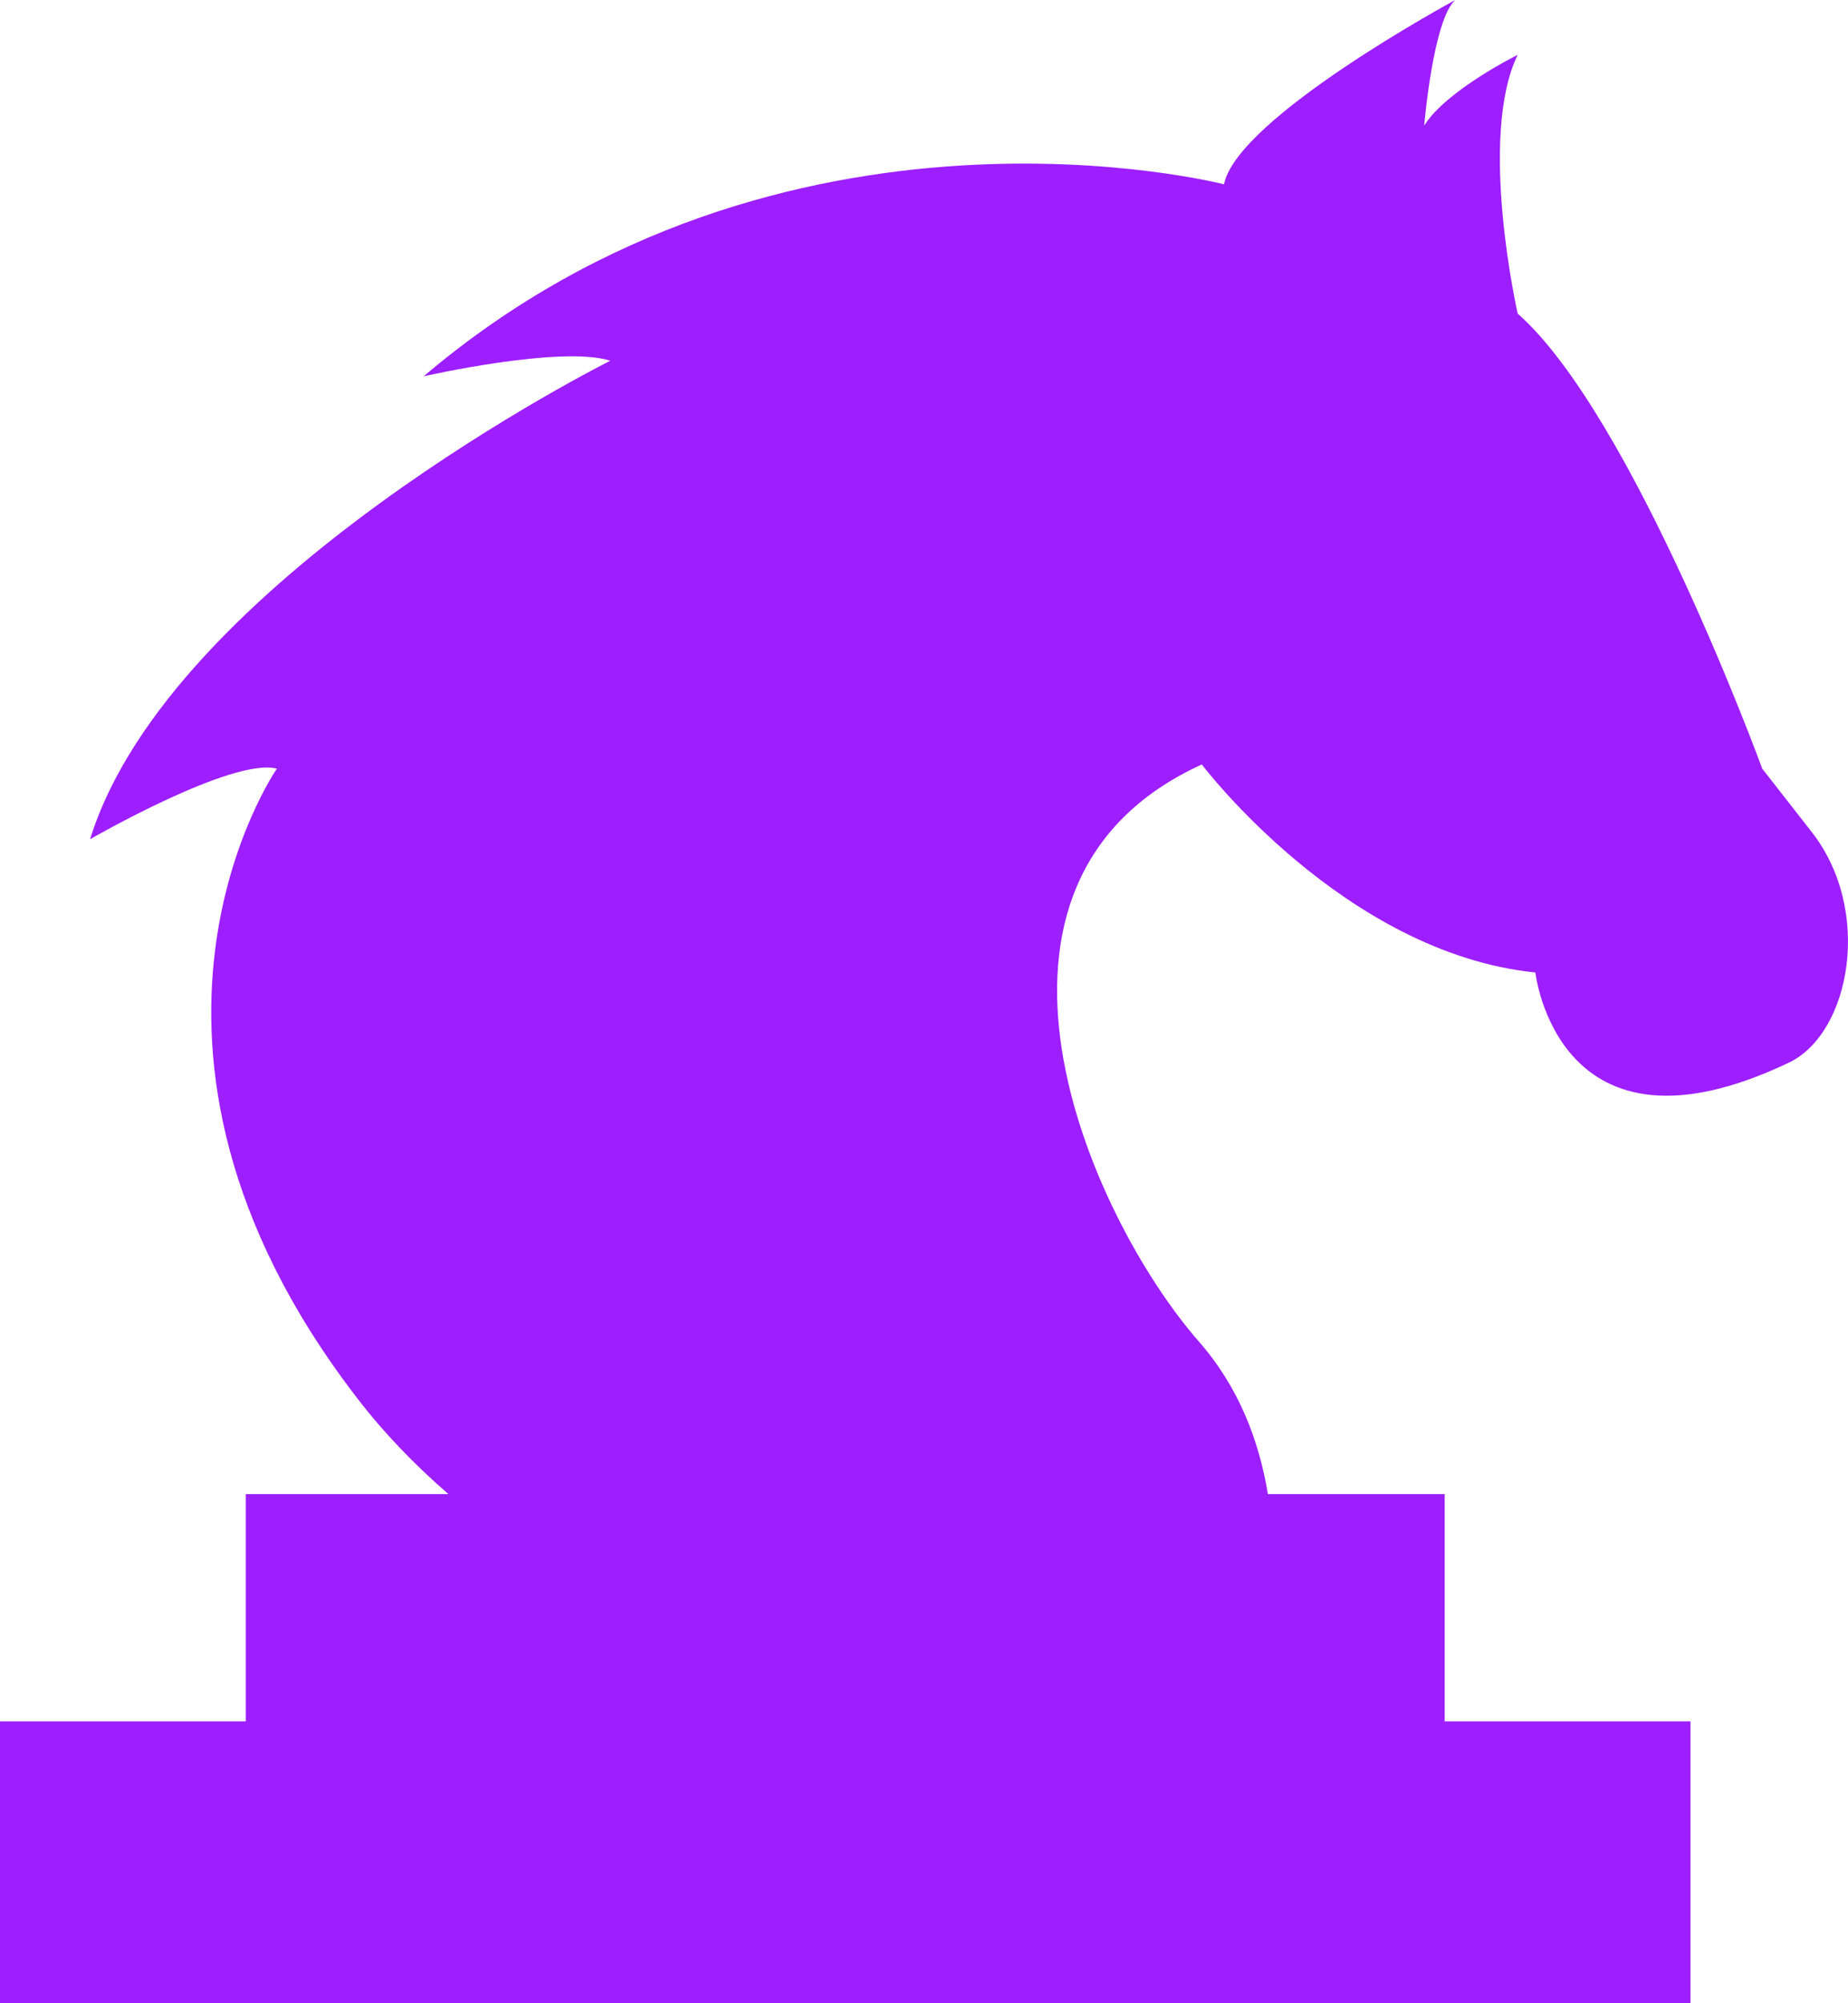 <svg width="12" height="13" viewBox="0 0 12 13" fill="none" xmlns="http://www.w3.org/2000/svg">
<path d="M11.616 6.896C10.115 7.611 9.97 6.311 9.97 6.311C8.728 6.184 7.804 4.961 7.804 4.961C6.128 5.725 7.062 7.878 7.784 8.705C8.044 9.001 8.176 9.349 8.233 9.696H9.381V11.171H10.977V13H0V11.171H1.596V9.696H2.912C2.695 9.508 2.493 9.3 2.316 9.069C0.554 6.778 1.798 4.988 1.798 4.988C1.509 4.913 0.585 5.446 0.585 5.446C1.105 3.768 3.963 2.341 3.963 2.341C3.646 2.239 2.751 2.442 2.751 2.442C5.089 0.458 7.948 1.196 7.948 1.196C8.035 0.763 9.45 0 9.45 0C9.306 0.126 9.248 0.815 9.248 0.815C9.392 0.585 9.855 0.356 9.855 0.356C9.595 0.89 9.855 2.035 9.855 2.035C10.606 2.697 11.443 4.988 11.443 4.988L11.761 5.395C12.165 5.905 12.016 6.706 11.616 6.896Z" fill="#9D1EFF"/>
</svg>
